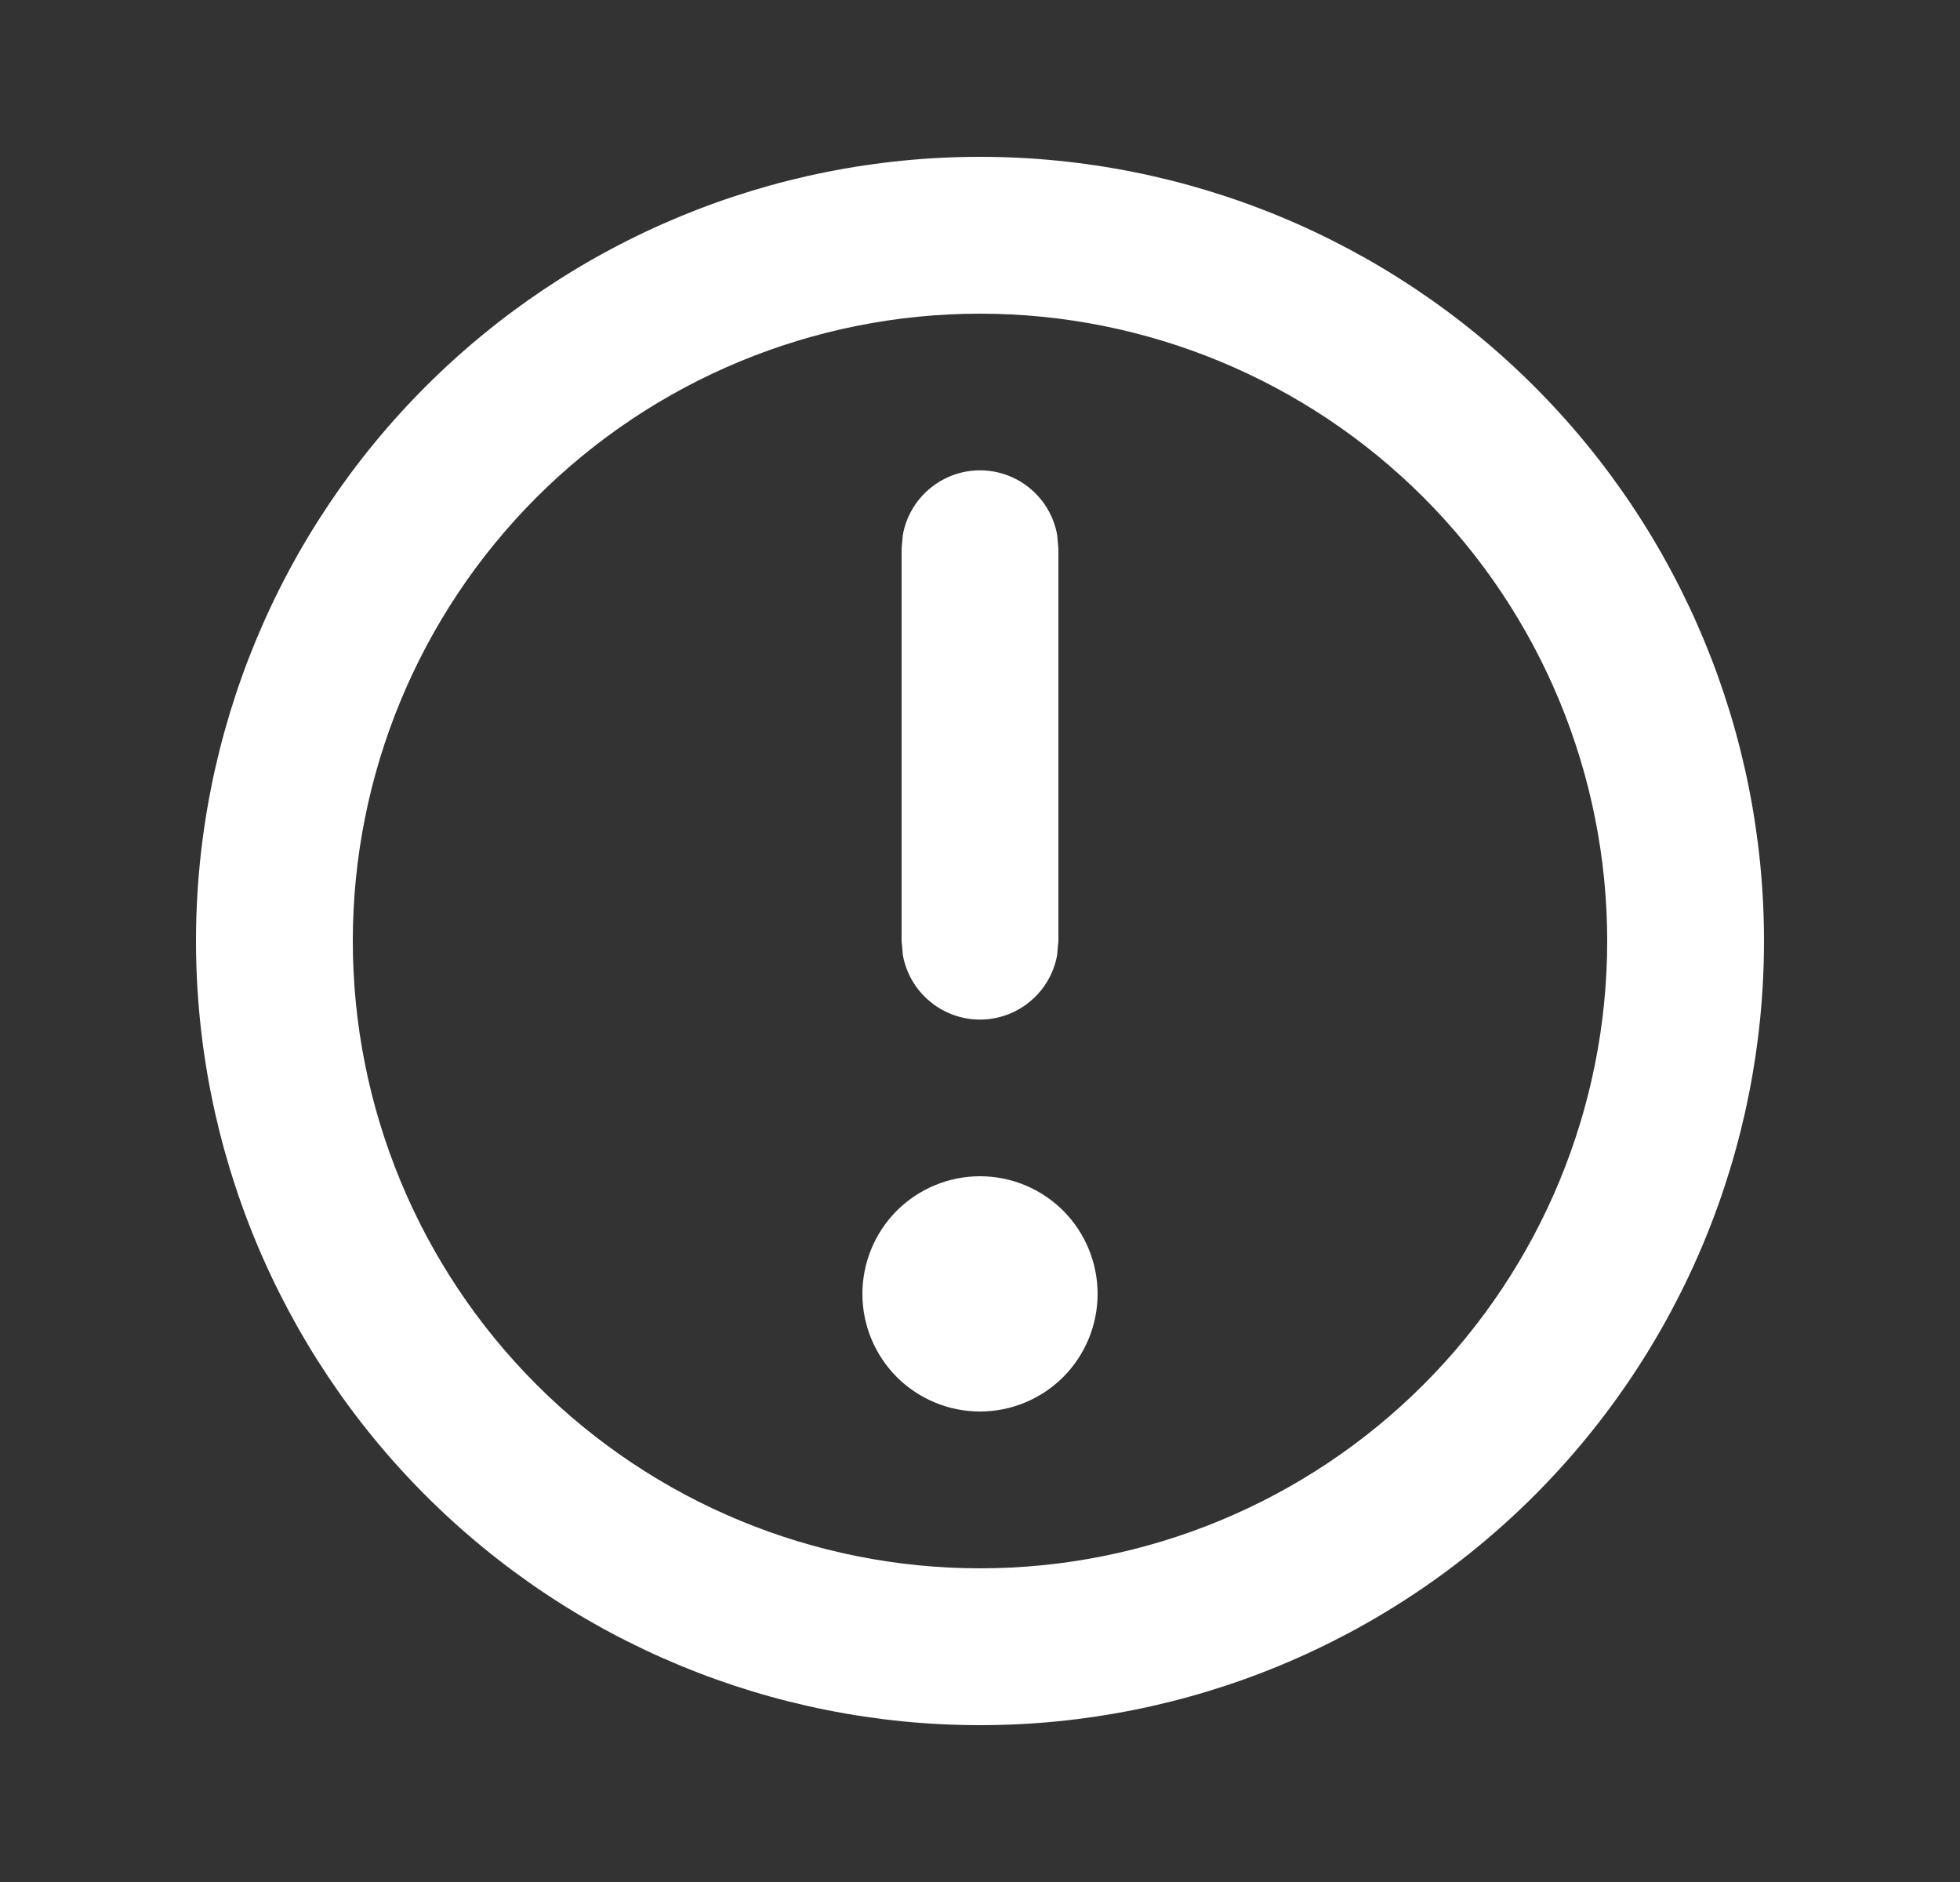 <svg width="25" height="24" viewBox="0 0 25 24" fill="none" xmlns="http://www.w3.org/2000/svg">
<rect x="0" y="0" width="25" height="24" fill="#333333" stroke="none"/>
<path d="M11 16.5C11 16.102 11.158 15.721 11.439 15.439C11.721 15.158 12.102 15 12.5 15C12.898 15 13.279 15.158 13.561 15.439C13.842 15.721 14 16.102 14 16.5C14 16.898 13.842 17.279 13.561 17.561C13.279 17.842 12.898 18 12.5 18C12.102 18 11.721 17.842 11.439 17.561C11.158 17.279 11 16.898 11 16.5ZM11.516 6.82C11.558 6.589 11.679 6.381 11.859 6.231C12.039 6.08 12.266 5.998 12.5 5.998C12.734 5.998 12.961 6.08 13.141 6.231C13.321 6.381 13.442 6.589 13.484 6.82L13.5 7V12L13.484 12.18C13.442 12.411 13.321 12.619 13.141 12.769C12.961 12.92 12.734 13.002 12.5 13.002C12.266 13.002 12.039 12.92 11.859 12.769C11.679 12.619 11.558 12.411 11.516 12.18L11.5 12V7L11.516 6.82ZM22.5 12C22.5 14.652 21.446 17.196 19.571 19.071C17.696 20.946 15.152 22 12.5 22C9.848 22 7.304 20.946 5.429 19.071C3.554 17.196 2.5 14.652 2.5 12C2.5 9.348 3.554 6.804 5.429 4.929C7.304 3.054 9.848 2 12.5 2C15.152 2 17.696 3.054 19.571 4.929C21.446 6.804 22.5 9.348 22.5 12ZM20.5 12C20.5 9.878 19.657 7.843 18.157 6.343C16.657 4.843 14.622 4 12.5 4C10.378 4 8.343 4.843 6.843 6.343C5.343 7.843 4.5 9.878 4.5 12C4.5 14.122 5.343 16.157 6.843 17.657C8.343 19.157 10.378 20 12.5 20C14.622 20 16.657 19.157 18.157 17.657C19.657 16.157 20.5 14.122 20.5 12Z" fill="white"/>
</svg>

